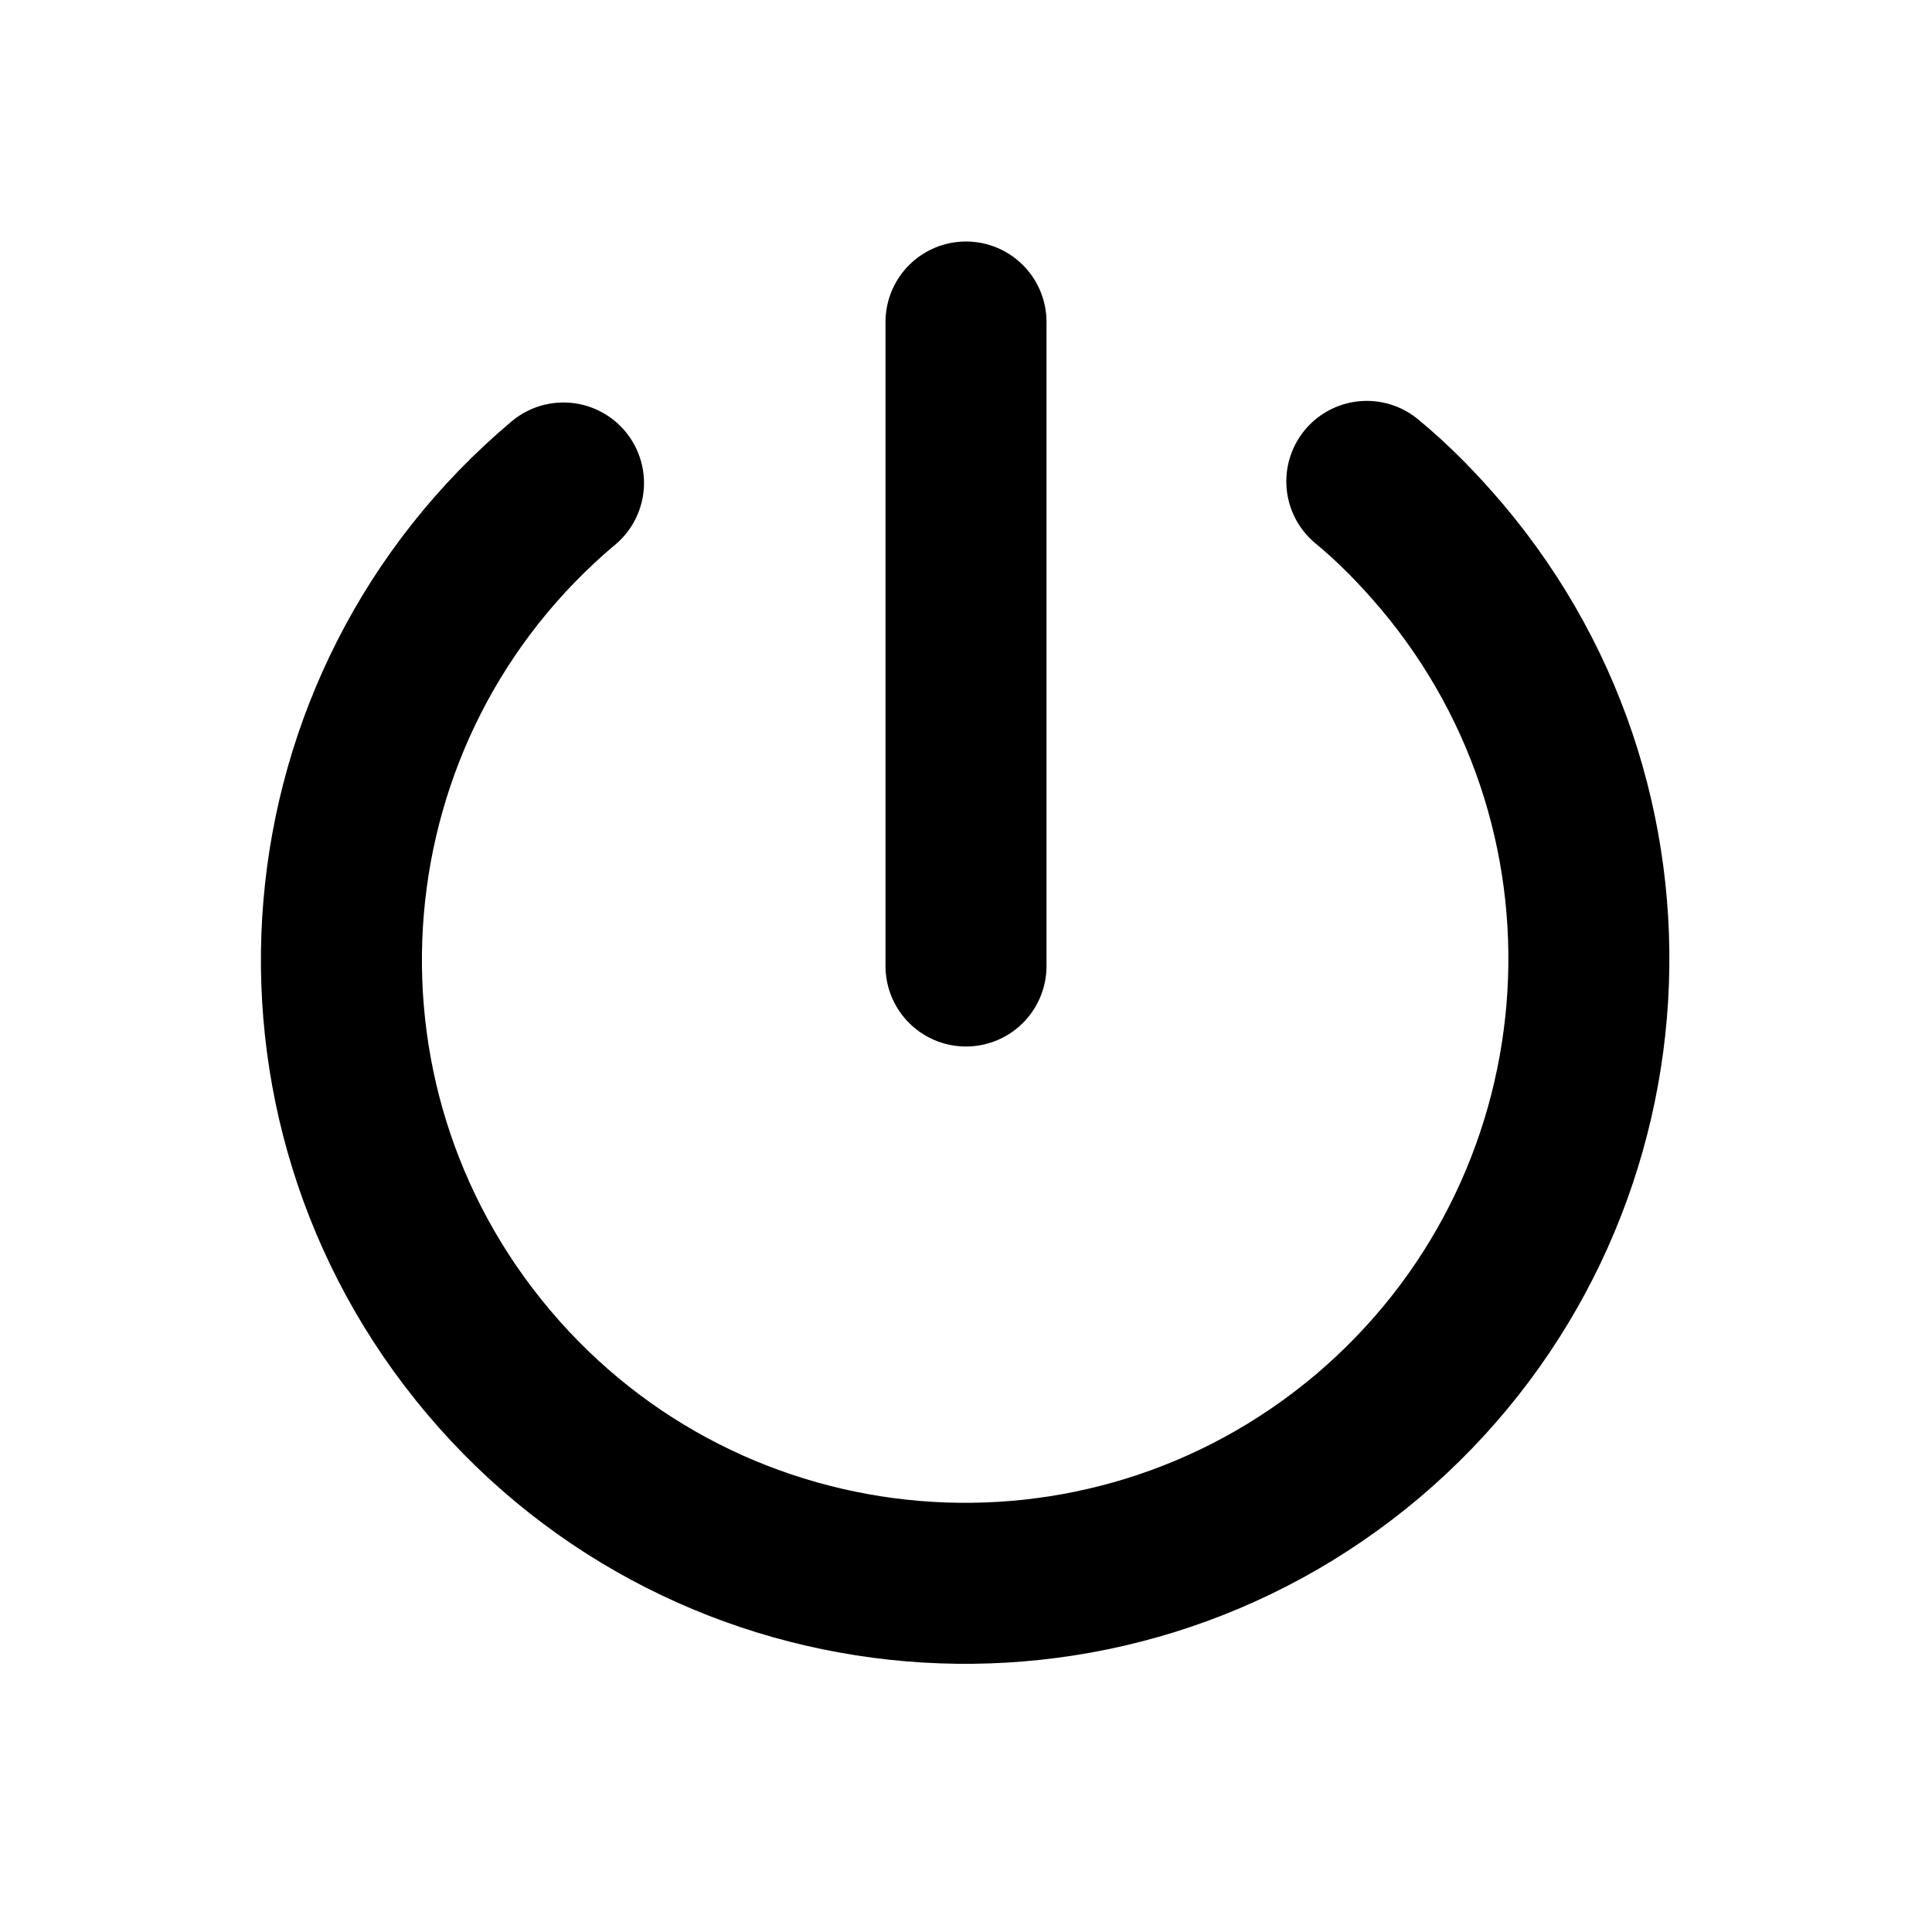 <svg viewBox="0 0 24 24" xmlns="http://www.w3.org/2000/svg"><g fill="none"><path d="M0 0h24v24H0Z"/><g stroke-linecap="round" stroke-width="2" stroke="#000" fill="none" stroke-linejoin="round"><path d="M7 6h-.001c-3.28 2.76-3.69 7.65-.93 10.92 2.76 3.27 7.65 3.68 10.92.92 3.27-2.77 3.68-7.66.92-10.93 -.29-.34-.59-.65-.93-.93"/><path d="M12 4l0 8"/></g></g></svg>